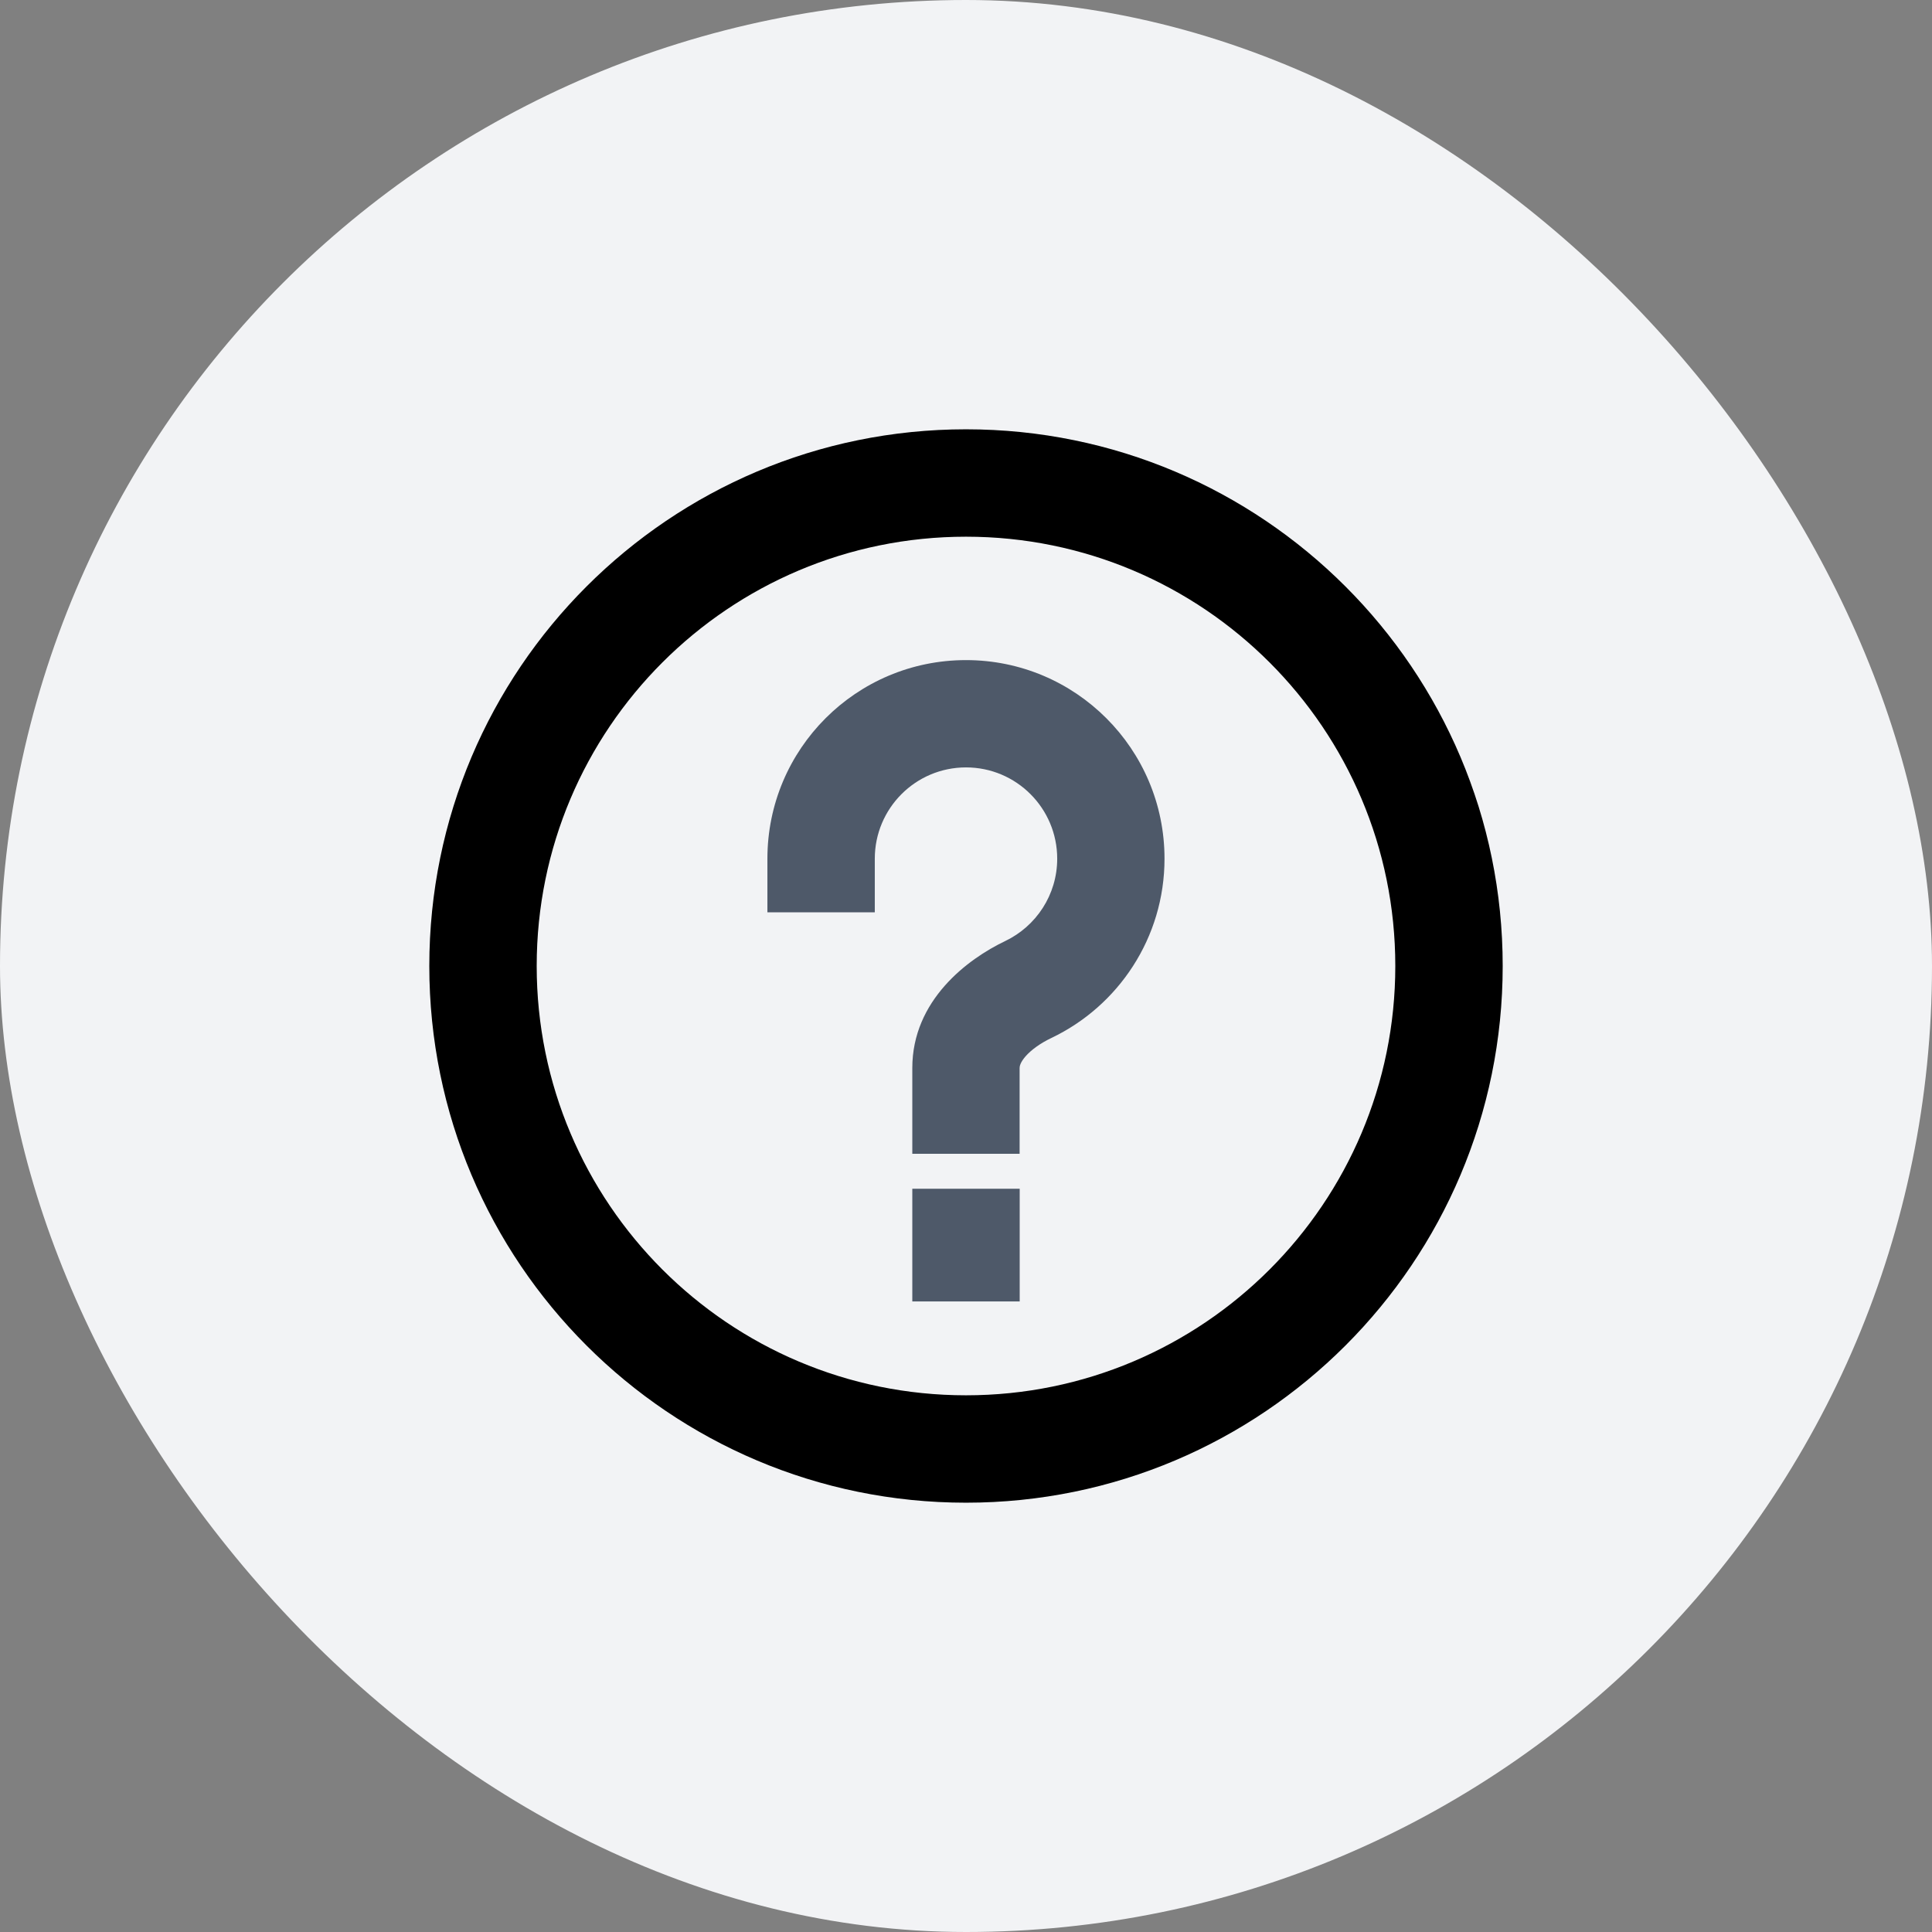 <svg width="24" height="24" viewBox="0 0 24 24" fill="none" xmlns="http://www.w3.org/2000/svg">
<rect x="0" y="0" width="24" height="24" fill="#808080" stroke="none"/>
<rect width="24" height="24" rx="12" fill="#F2F3F5"/>
<rect width="16" height="16" transform="translate(4 4)" fill="white" fill-opacity="0.01"/>
<path d="M9.533 10.667C9.533 9.304 10.637 8.2 12 8.2C13.362 8.2 14.466 9.304 14.466 10.667C14.466 11.65 13.891 12.498 13.061 12.894C12.922 12.96 12.809 13.043 12.739 13.123C12.673 13.2 12.666 13.246 12.666 13.267V14.333H11.333V13.267C11.333 12.426 12.02 11.913 12.487 11.69C12.87 11.507 13.133 11.117 13.133 10.667C13.133 10.041 12.626 9.533 12 9.533C11.374 9.533 10.867 10.041 10.867 10.667V11.333H9.533V10.667Z" fill="#4E5969"/>
<path d="M12.667 14.767H11.333V16.167H12.667V14.767Z" fill="#4E5969"/>
<path fill-rule="evenodd" clip-rule="evenodd" d="M5.333 12C5.333 8.318 8.318 5.333 12 5.333C15.682 5.333 18.667 8.318 18.667 12C18.667 15.682 15.682 18.667 12 18.667C8.318 18.667 5.333 15.682 5.333 12ZM12 6.667C9.054 6.667 6.667 9.054 6.667 12C6.667 14.945 9.054 17.333 12 17.333C14.945 17.333 17.333 14.945 17.333 12C17.333 9.054 14.945 6.667 12 6.667Z" fill="currentColor"/>
</svg>
